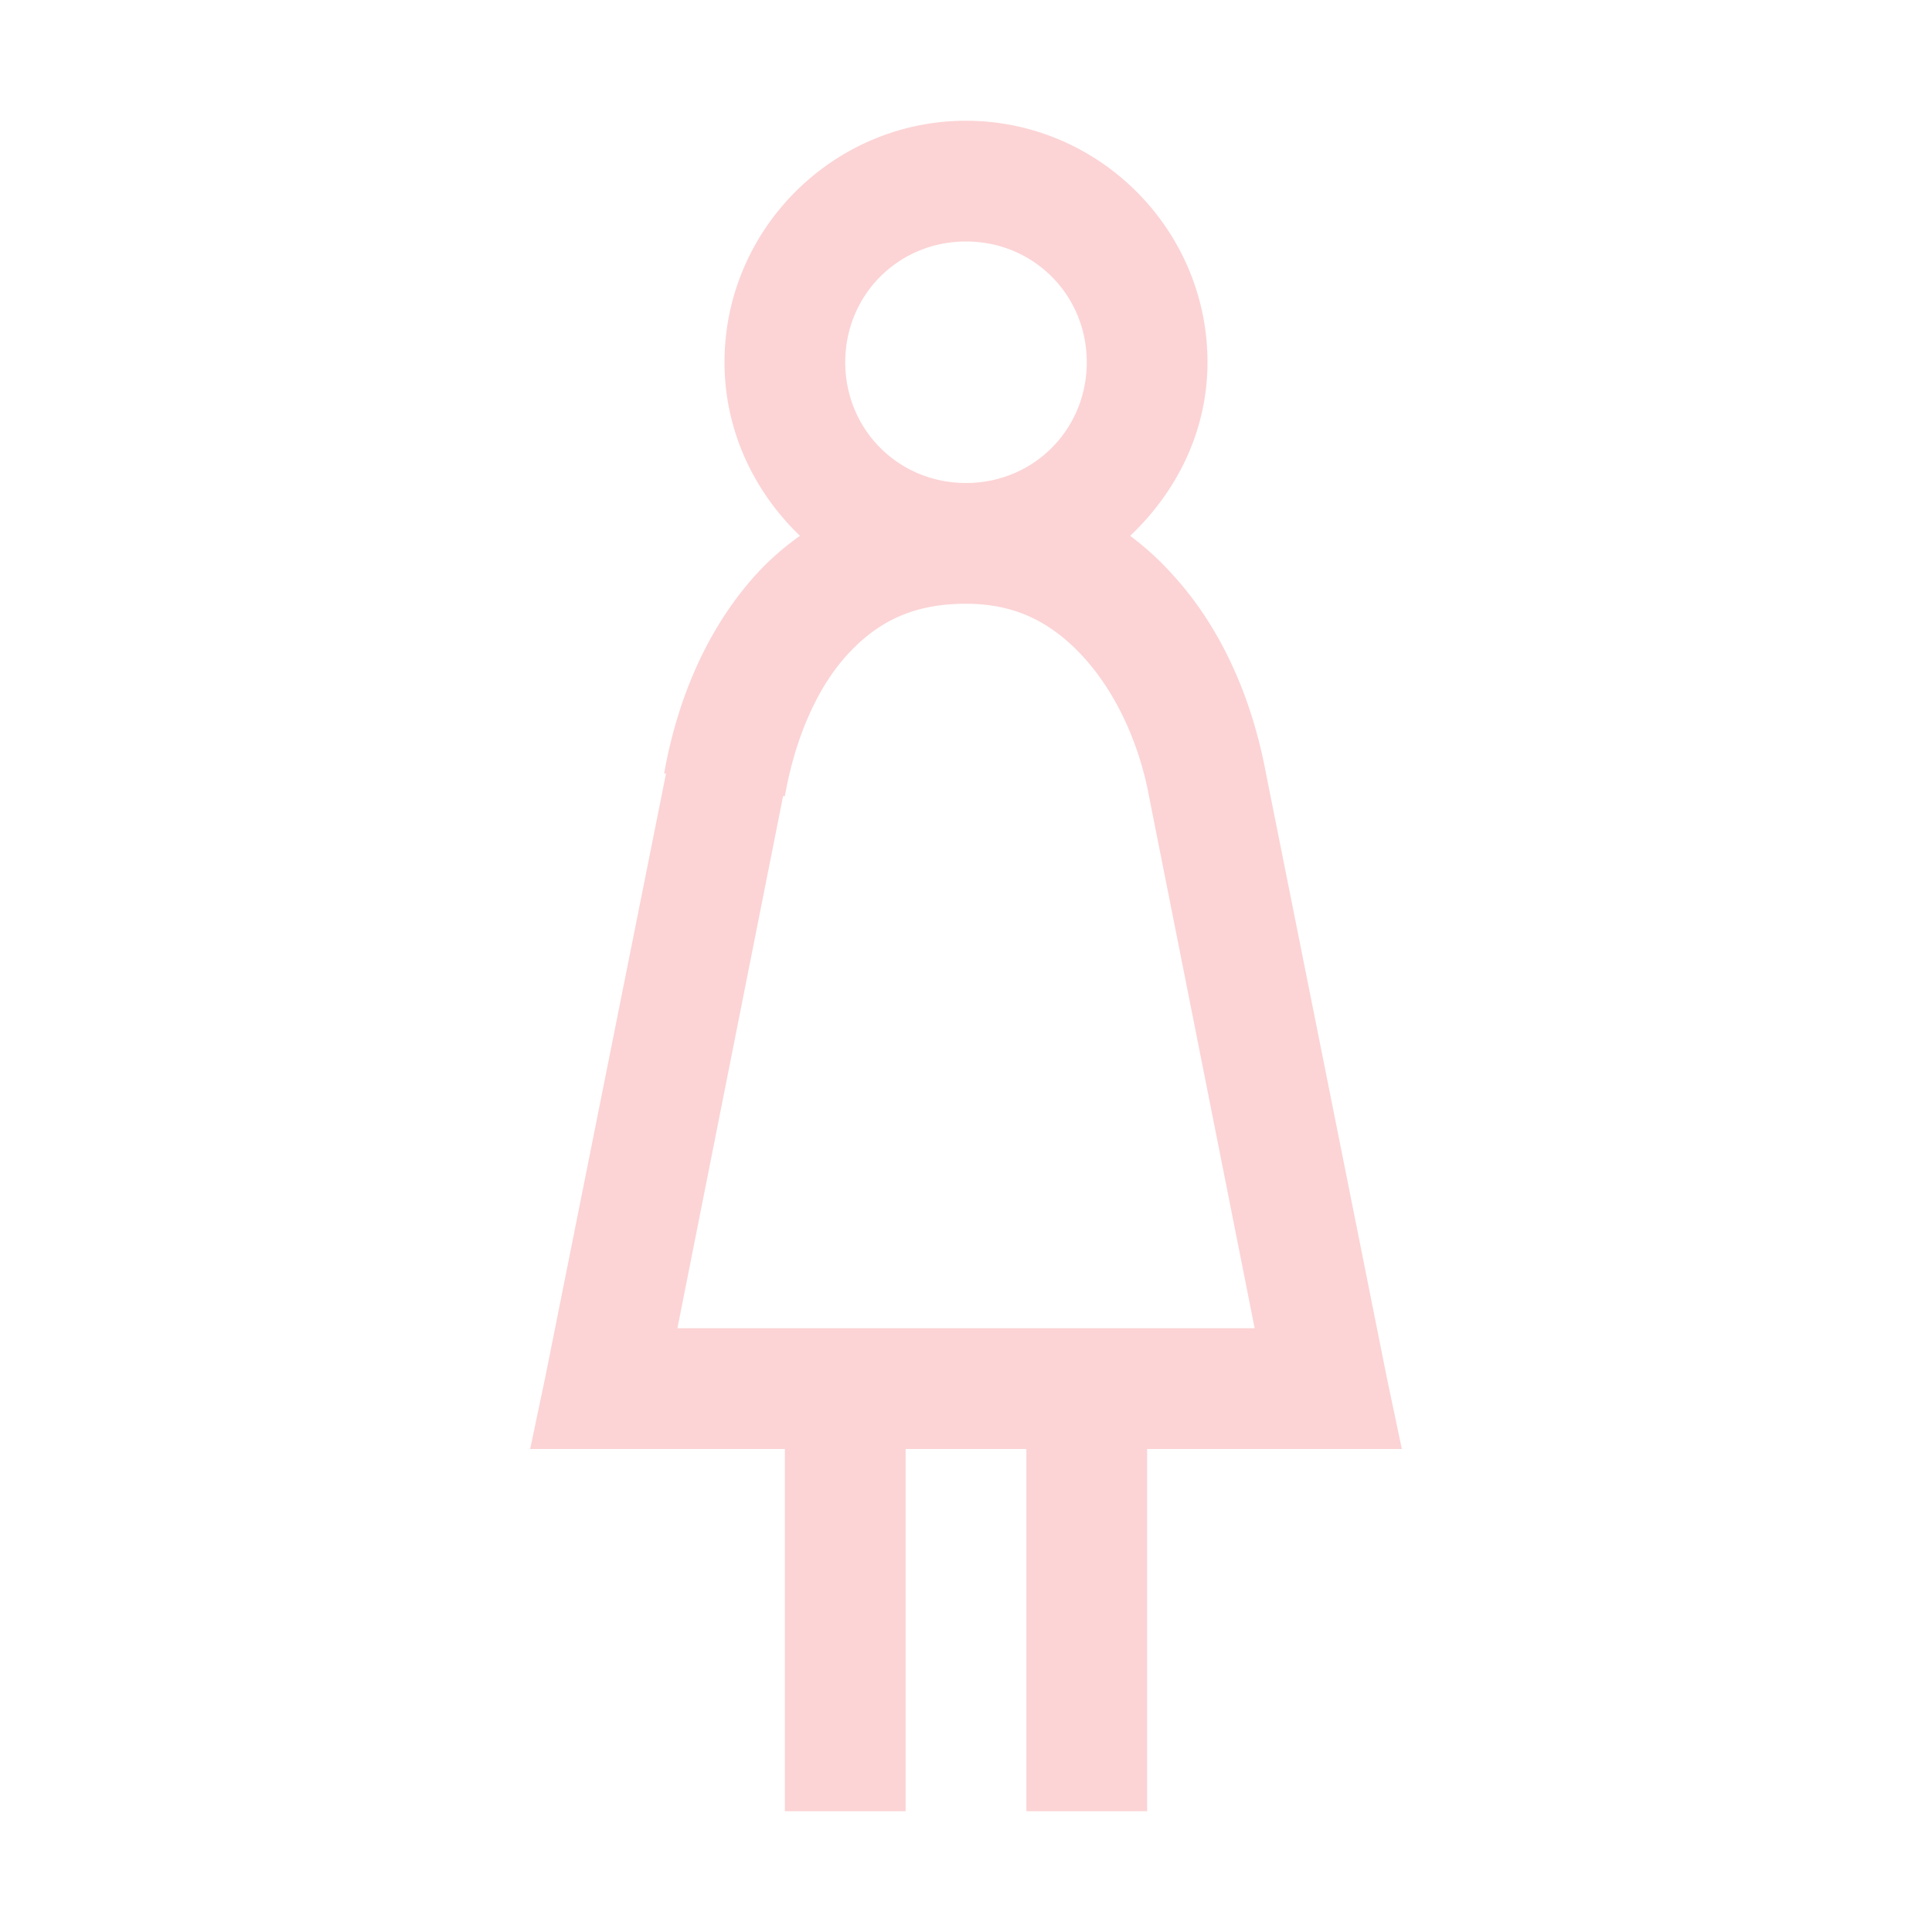 <svg width="20" height="20" viewBox="0 0 32 32"
  xmlns="http://www.w3.org/2000/svg">
  <path fill="#fcd4d5" d="M16 2c-2.2 0-4 1.8-4 4c0 1.129.488 2.145 1.25 2.875a4.531 4.531 0 0 0-.656.563c-.84.89-1.364 2.078-1.594 3.374h.031l-2 10L8.781 24H13v6h2v-6h2v6h2v-6h4.219l-.25-1.188l-2-10c-.23-1.234-.73-2.41-1.563-3.312a4.752 4.752 0 0 0-.687-.625C19.492 8.145 20 7.137 20 6c0-2.2-1.8-4-4-4zm0 2c1.117 0 2 .883 2 2s-.883 2-2 2s-2-.883-2-2s.883-2 2-2zm0 6c.828 0 1.422.316 1.938.875c.515.559.921 1.387 1.093 2.313L20.781 22H11.22l1.75-8.813H13c.176-1 .559-1.84 1.063-2.374c.503-.536 1.09-.813 1.937-.813z"></path>
</svg>